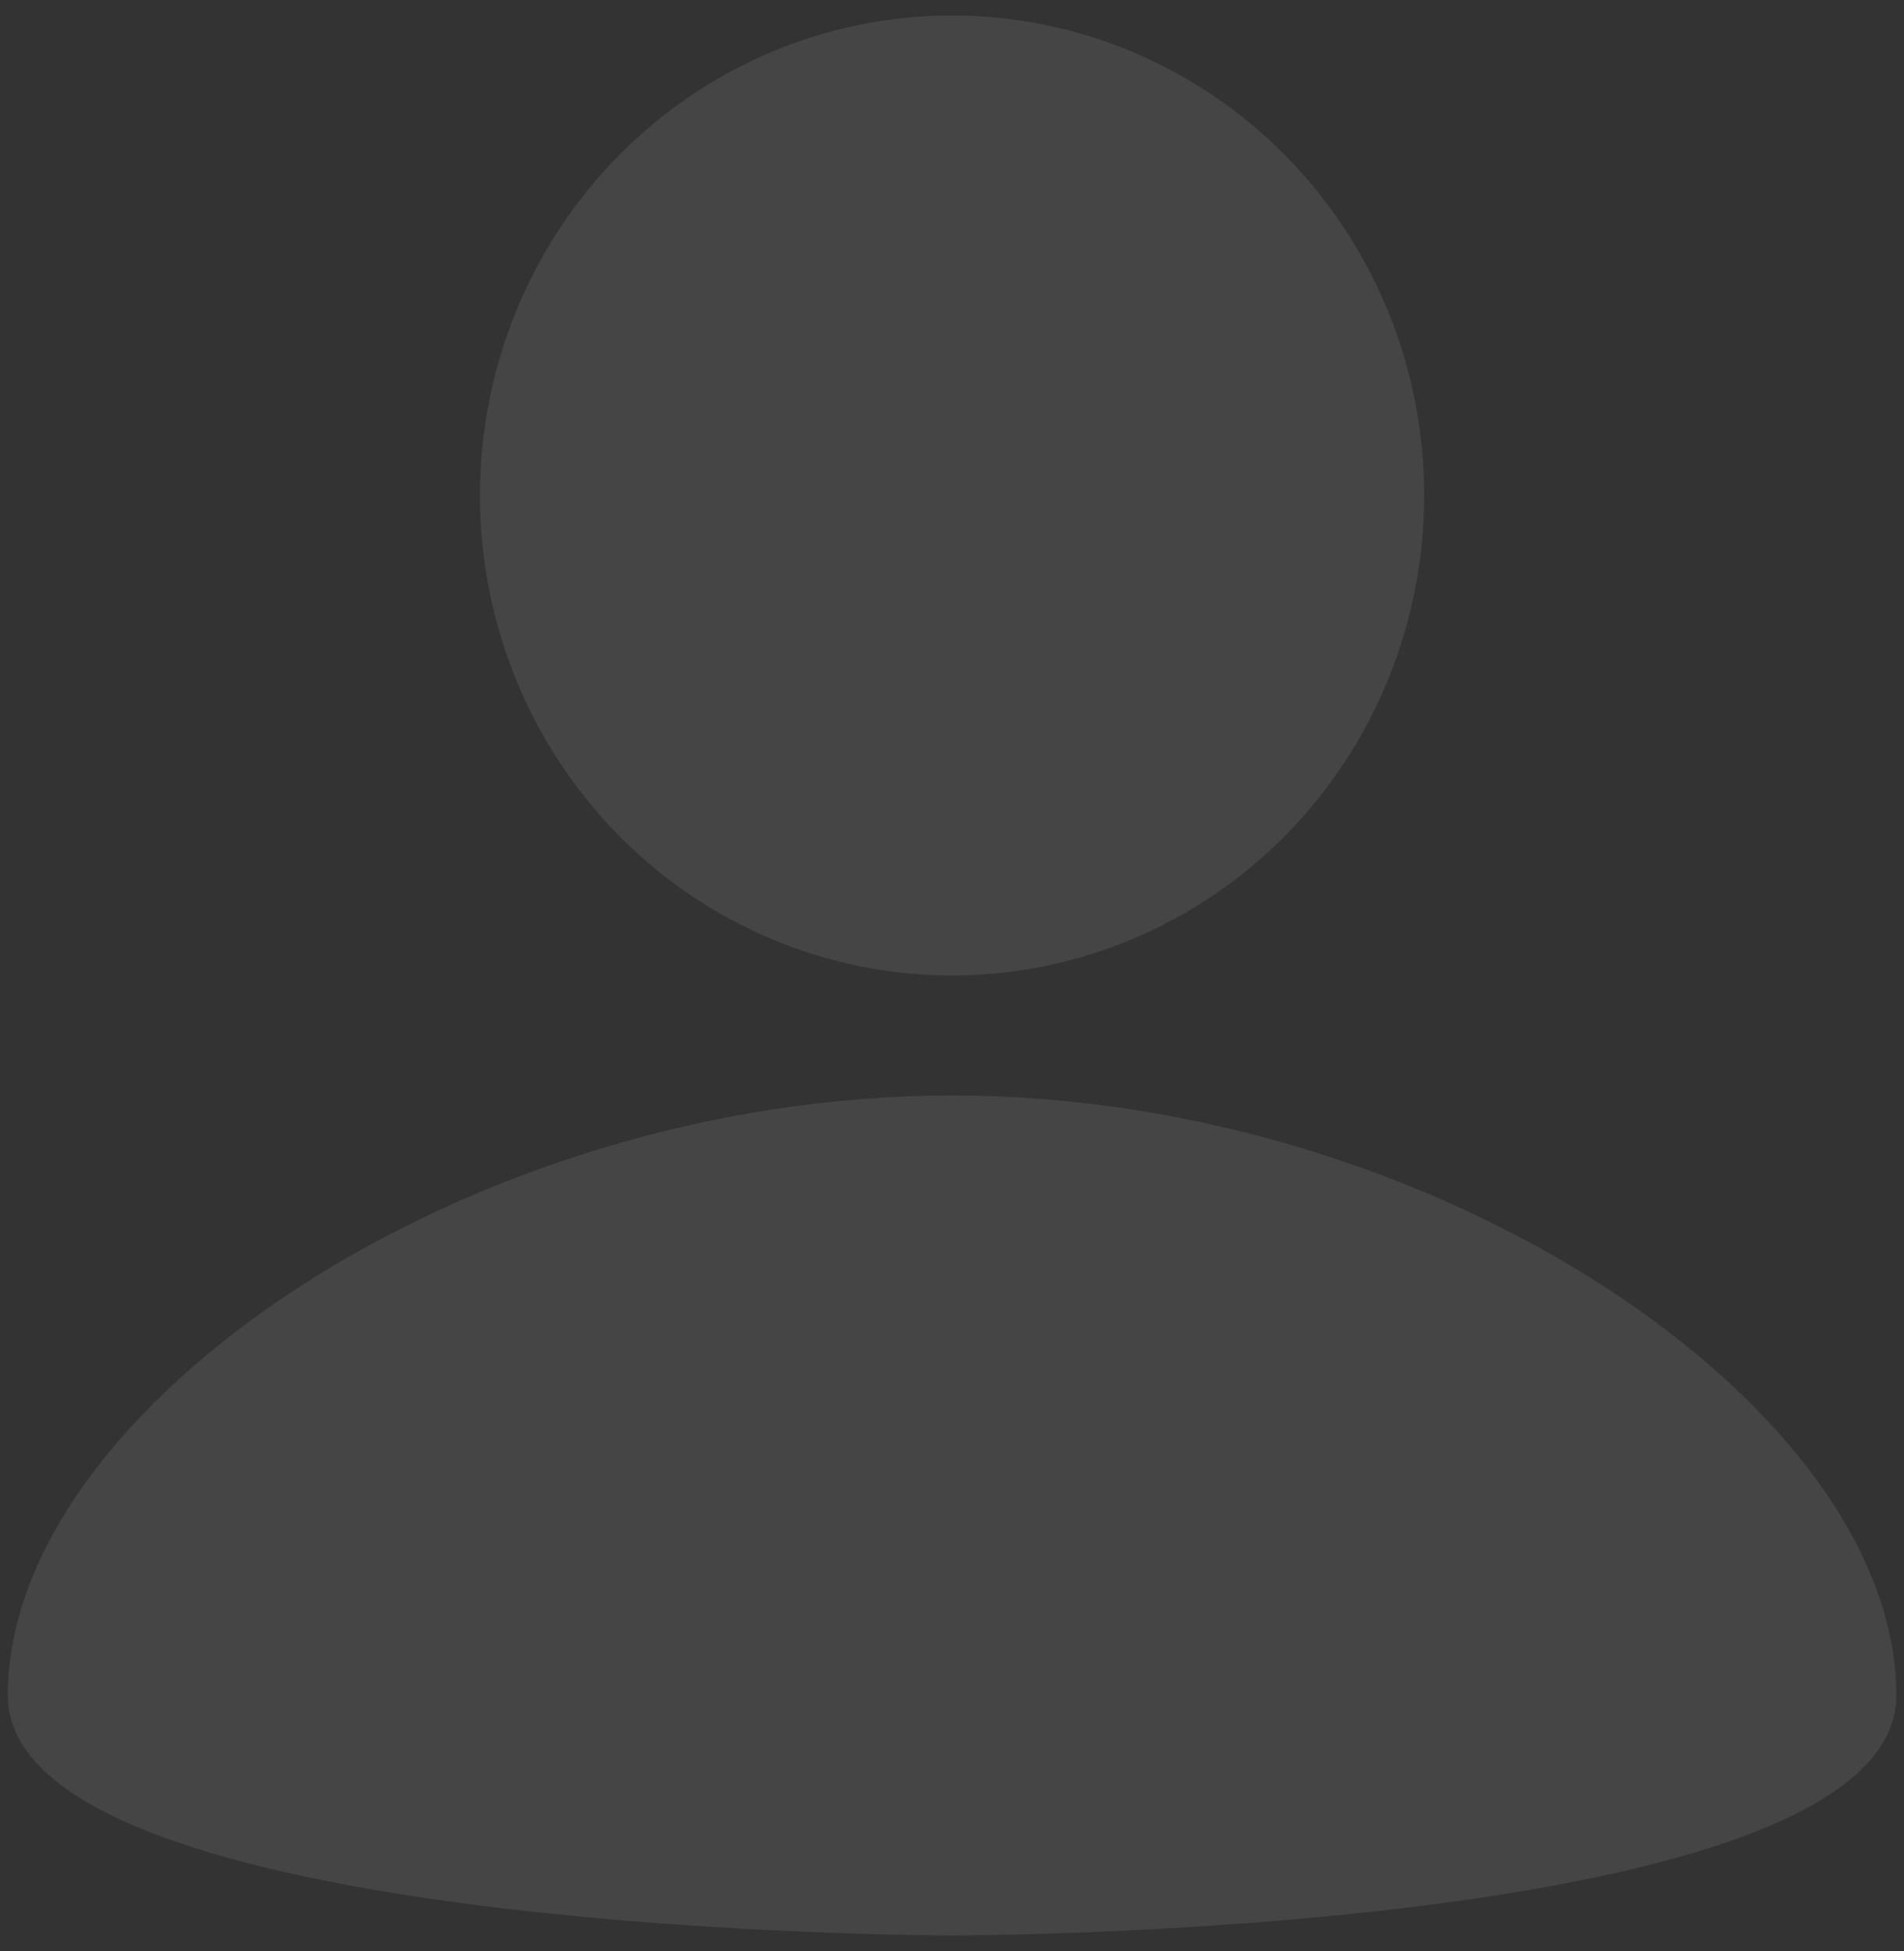 <svg width="41" height="42" viewBox="0 0 41 42" fill="none" xmlns="http://www.w3.org/2000/svg">
<rect x="0" y="0" width="41" height="42" fill="#333333" stroke="none"/>
<path d="M20.501 0.333C23.198 0.333 25.784 1.422 27.69 3.36C29.597 5.298 30.668 7.926 30.668 10.667C30.668 13.407 29.597 16.036 27.69 17.974C25.784 19.911 23.198 21 20.501 21C17.805 21 15.219 19.911 13.312 17.974C11.406 16.036 10.335 13.407 10.335 10.667C10.335 7.926 11.406 5.298 13.312 3.36C15.219 1.422 17.805 0.333 20.501 0.333ZM20.501 41.667C20.501 41.667 40.835 41.667 40.835 36.5C40.835 30.3 30.922 23.583 20.501 23.583C10.081 23.583 0.168 30.3 0.168 36.5C0.168 41.667 20.501 41.667 20.501 41.667Z" fill="#EFEDE8" fill-opacity="0.1"/>
</svg>
